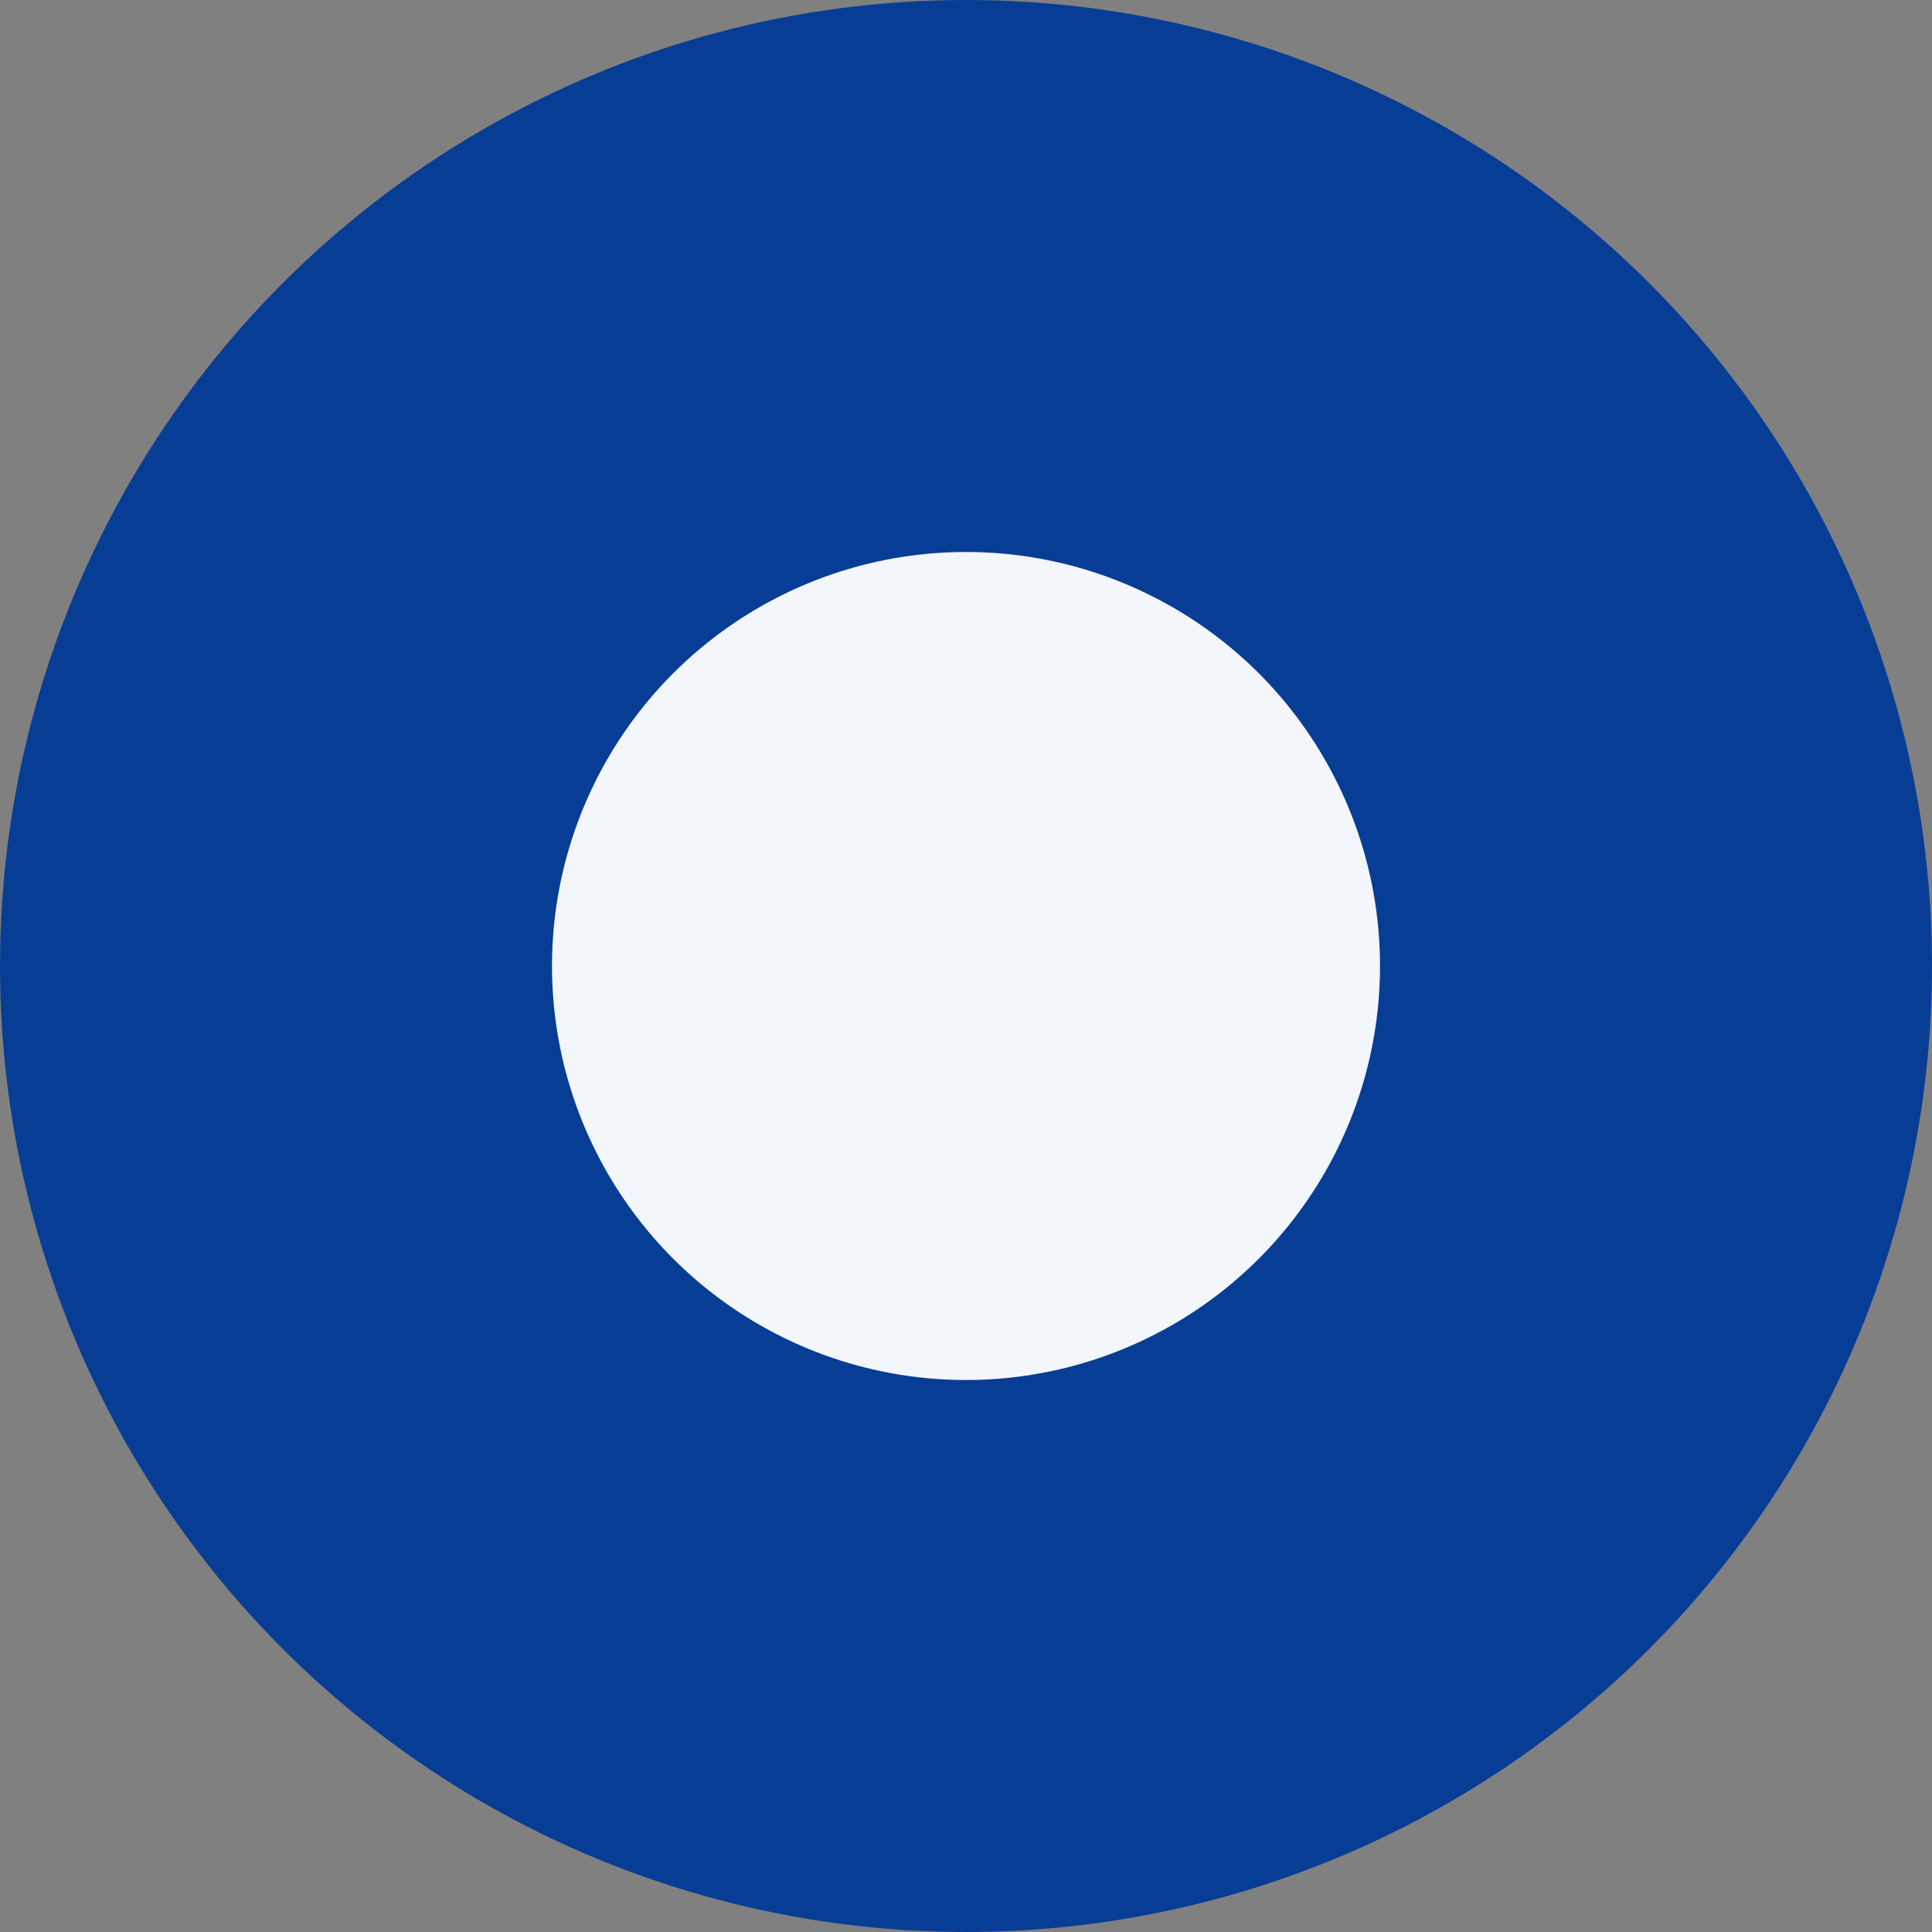 <svg width="14" height="14" viewBox="0 0 14 14" fill="none" xmlns="http://www.w3.org/2000/svg">
<rect x="0" y="0" width="14" height="14" fill="#808080" stroke="none"/>
<circle id="Ellipse 1" cx="7" cy="7" r="5" fill="#F3F7FB" stroke="#083D96" stroke-width="4"/>
</svg>

